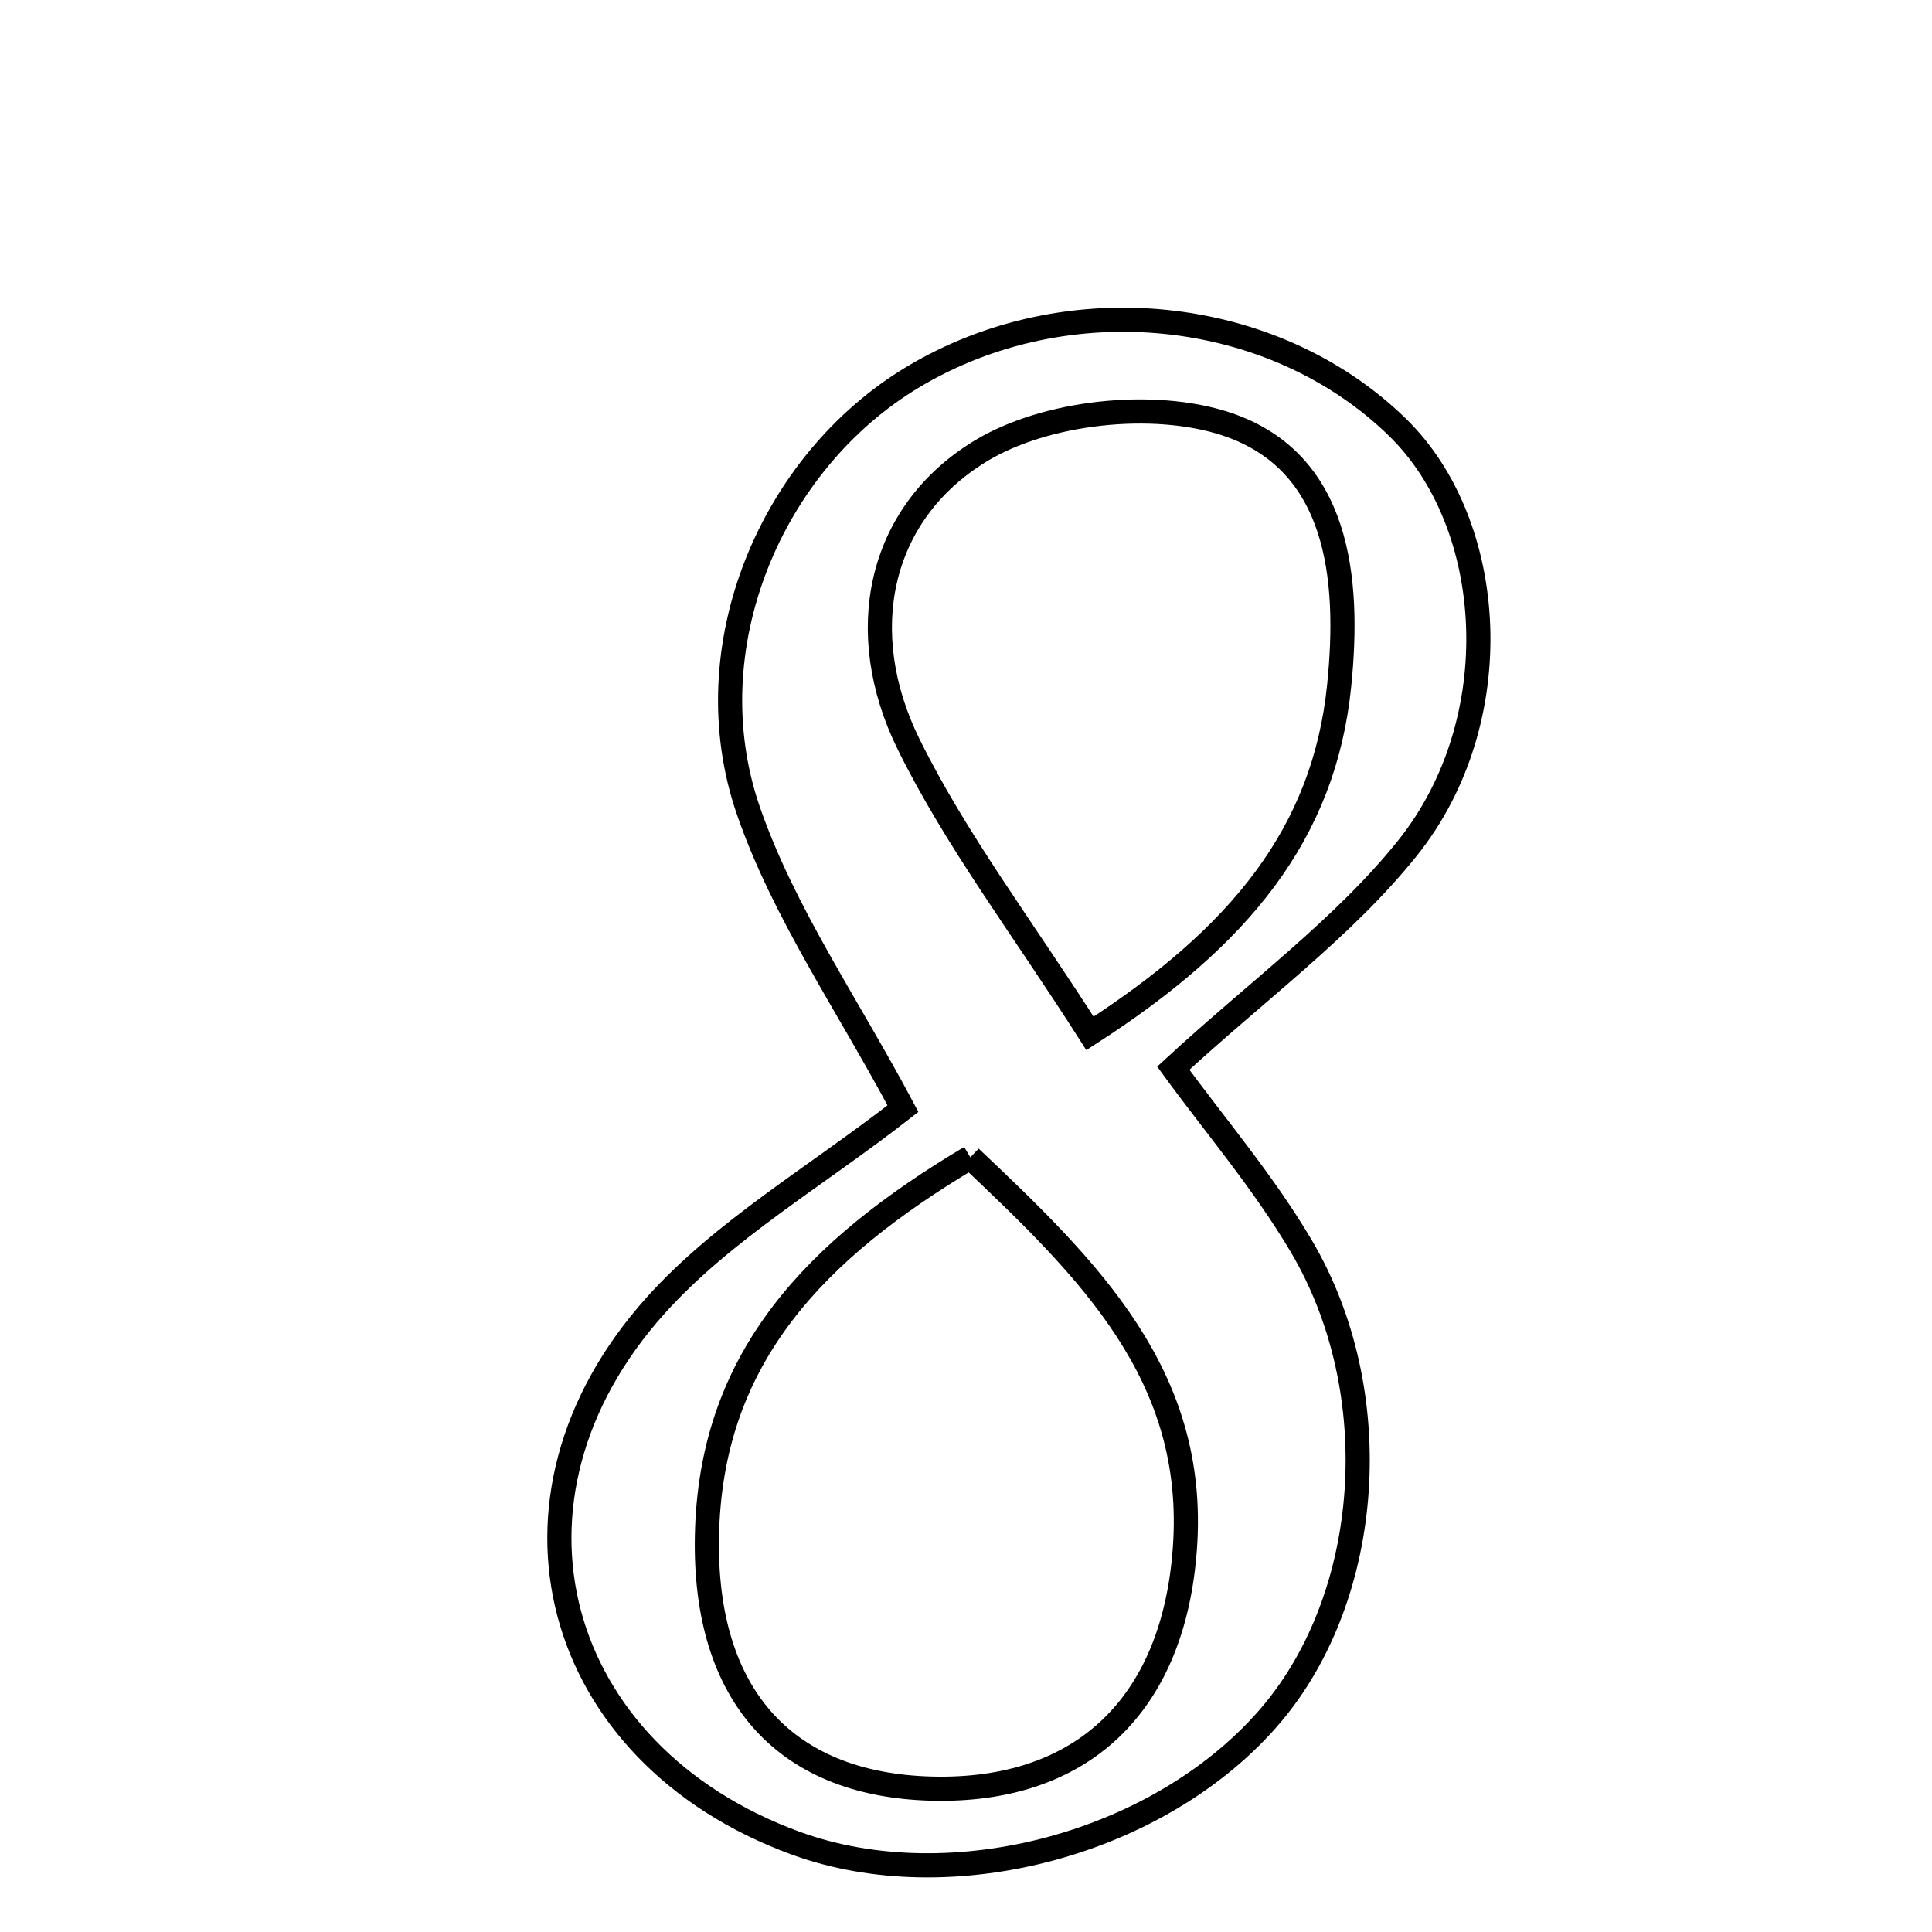 <svg xmlns="http://www.w3.org/2000/svg" viewBox="0.0 0.0 24.0 24.0" height="200px" width="200px"><path fill="none" stroke="black" stroke-width=".3" stroke-opacity="1.0"  filling="0" d="M11.341 4.684 C13.255 3.536 15.81 3.8 17.357 5.305 C18.603 6.517 18.749 8.957 17.484 10.536 C16.691 11.526 15.627 12.298 14.575 13.269 C15.084 13.968 15.693 14.681 16.163 15.476 C17.242 17.297 17.048 19.822 15.79 21.303 C14.43 22.902 11.82 23.606 9.88 22.895 C6.863 21.789 5.986 18.624 8.141 16.221 C8.986 15.279 10.139 14.614 11.217 13.772 C10.534 12.485 9.734 11.339 9.296 10.069 C8.599 8.048 9.576 5.742 11.341 4.684"></path>
<path fill="none" stroke="black" stroke-width=".3" stroke-opacity="1.0"  filling="0" d="M15.23 5.266 C16.63 5.729 16.772 7.177 16.636 8.514 C16.45 10.355 15.4 11.639 13.54 12.837 C12.704 11.525 11.876 10.441 11.285 9.241 C10.606 7.861 10.9 6.388 12.173 5.608 C12.983 5.112 14.325 4.968 15.23 5.266"></path>
<path fill="none" stroke="black" stroke-width=".3" stroke-opacity="1.0"  filling="0" d="M12.054 14.377 C13.538 15.78 14.874 17.09 14.719 19.234 C14.579 21.184 13.438 22.267 11.573 22.219 C9.709 22.171 8.707 21.011 8.785 18.973 C8.866 16.854 10.116 15.531 12.054 14.377"></path></svg>